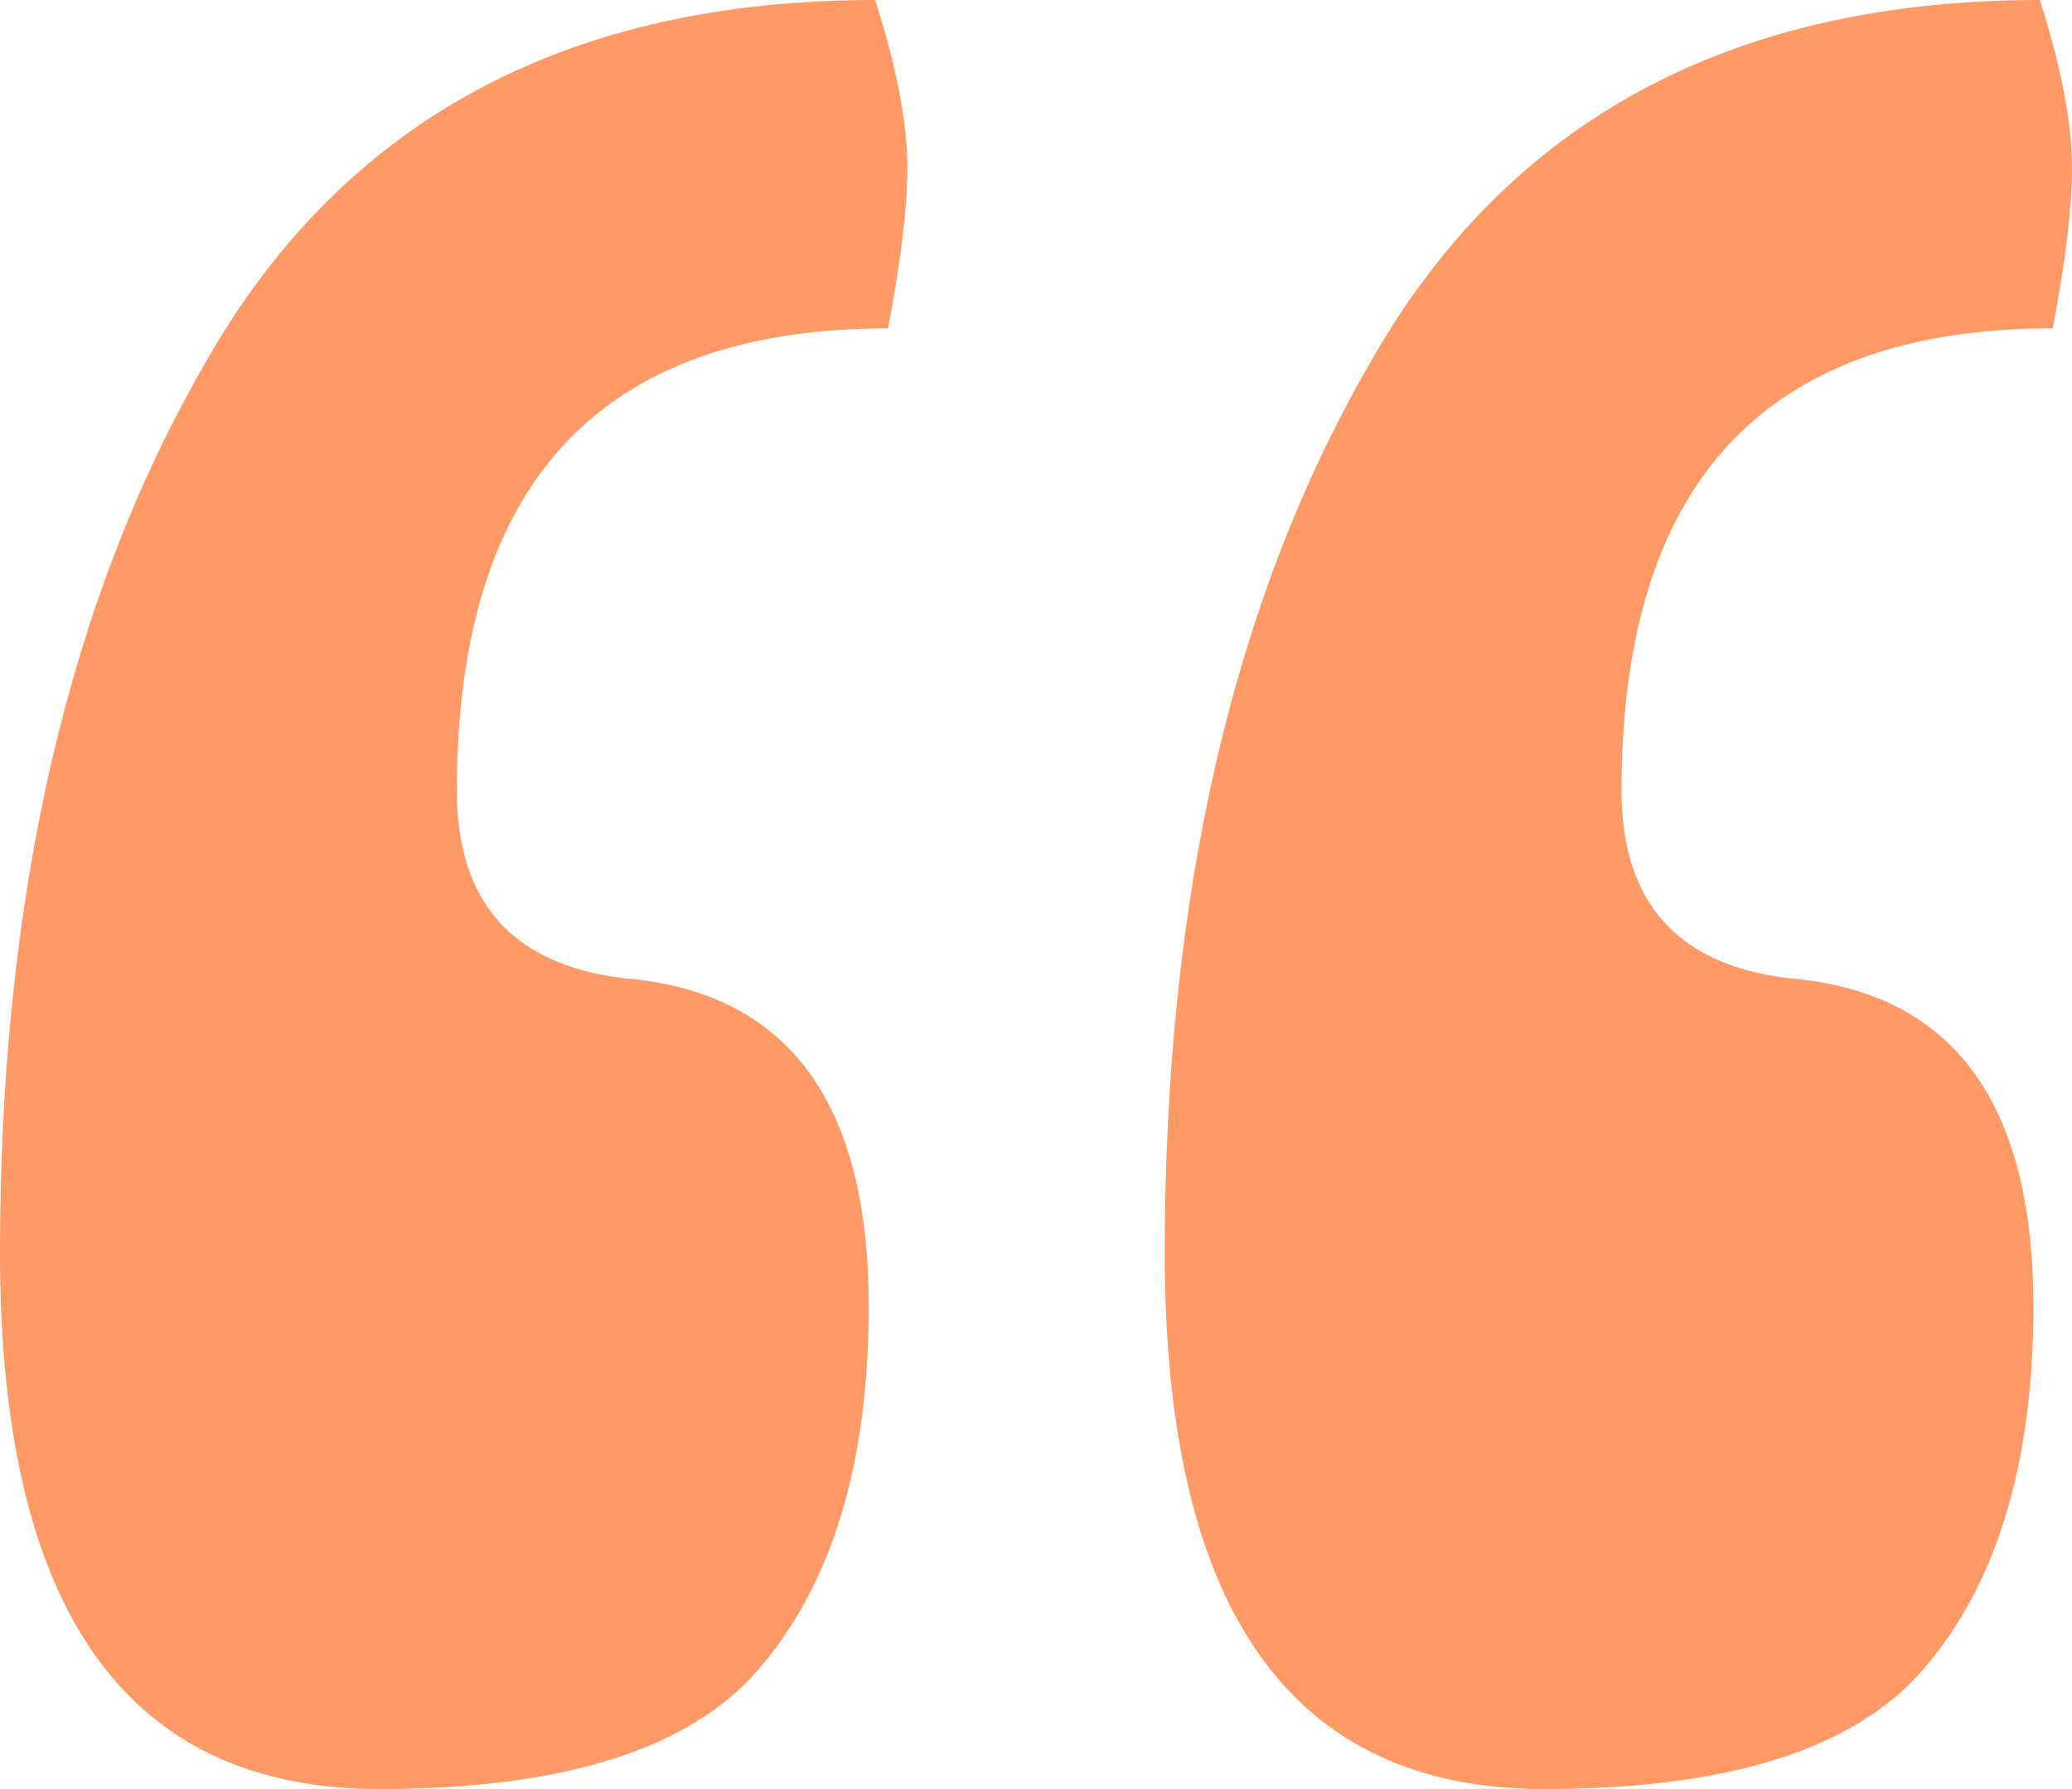 <svg width="22" height="19" viewBox="0 0 22 19" fill="none" xmlns="http://www.w3.org/2000/svg">
<path d="M9.292 0C9.52 0.712 9.634 1.305 9.634 1.779C9.634 2.206 9.565 2.775 9.429 3.487C6.377 3.487 4.851 5.124 4.851 8.397C4.851 9.583 5.443 10.247 6.627 10.389C8.358 10.532 9.224 11.694 9.224 13.876C9.224 15.537 8.836 16.818 8.062 17.719C7.333 18.573 5.99 19 4.031 19C1.344 19 0 17.102 0 13.307C0 9.512 0.729 6.357 2.186 3.843C3.644 1.281 6.012 0 9.292 0ZM21.658 0C21.886 0.712 22 1.305 22 1.779C22 2.206 21.932 2.775 21.795 3.487C18.743 3.487 17.217 5.124 17.217 8.397C17.217 9.583 17.809 10.247 18.994 10.389C20.725 10.532 21.59 11.694 21.59 13.876C21.59 15.537 21.203 16.818 20.429 17.719C19.7 18.573 18.356 19 16.398 19C13.71 19 12.367 17.102 12.367 13.307C12.367 9.512 13.095 6.357 14.553 3.843C16.01 1.281 18.379 0 21.658 0Z" fill="#FF9965"/>
</svg>
